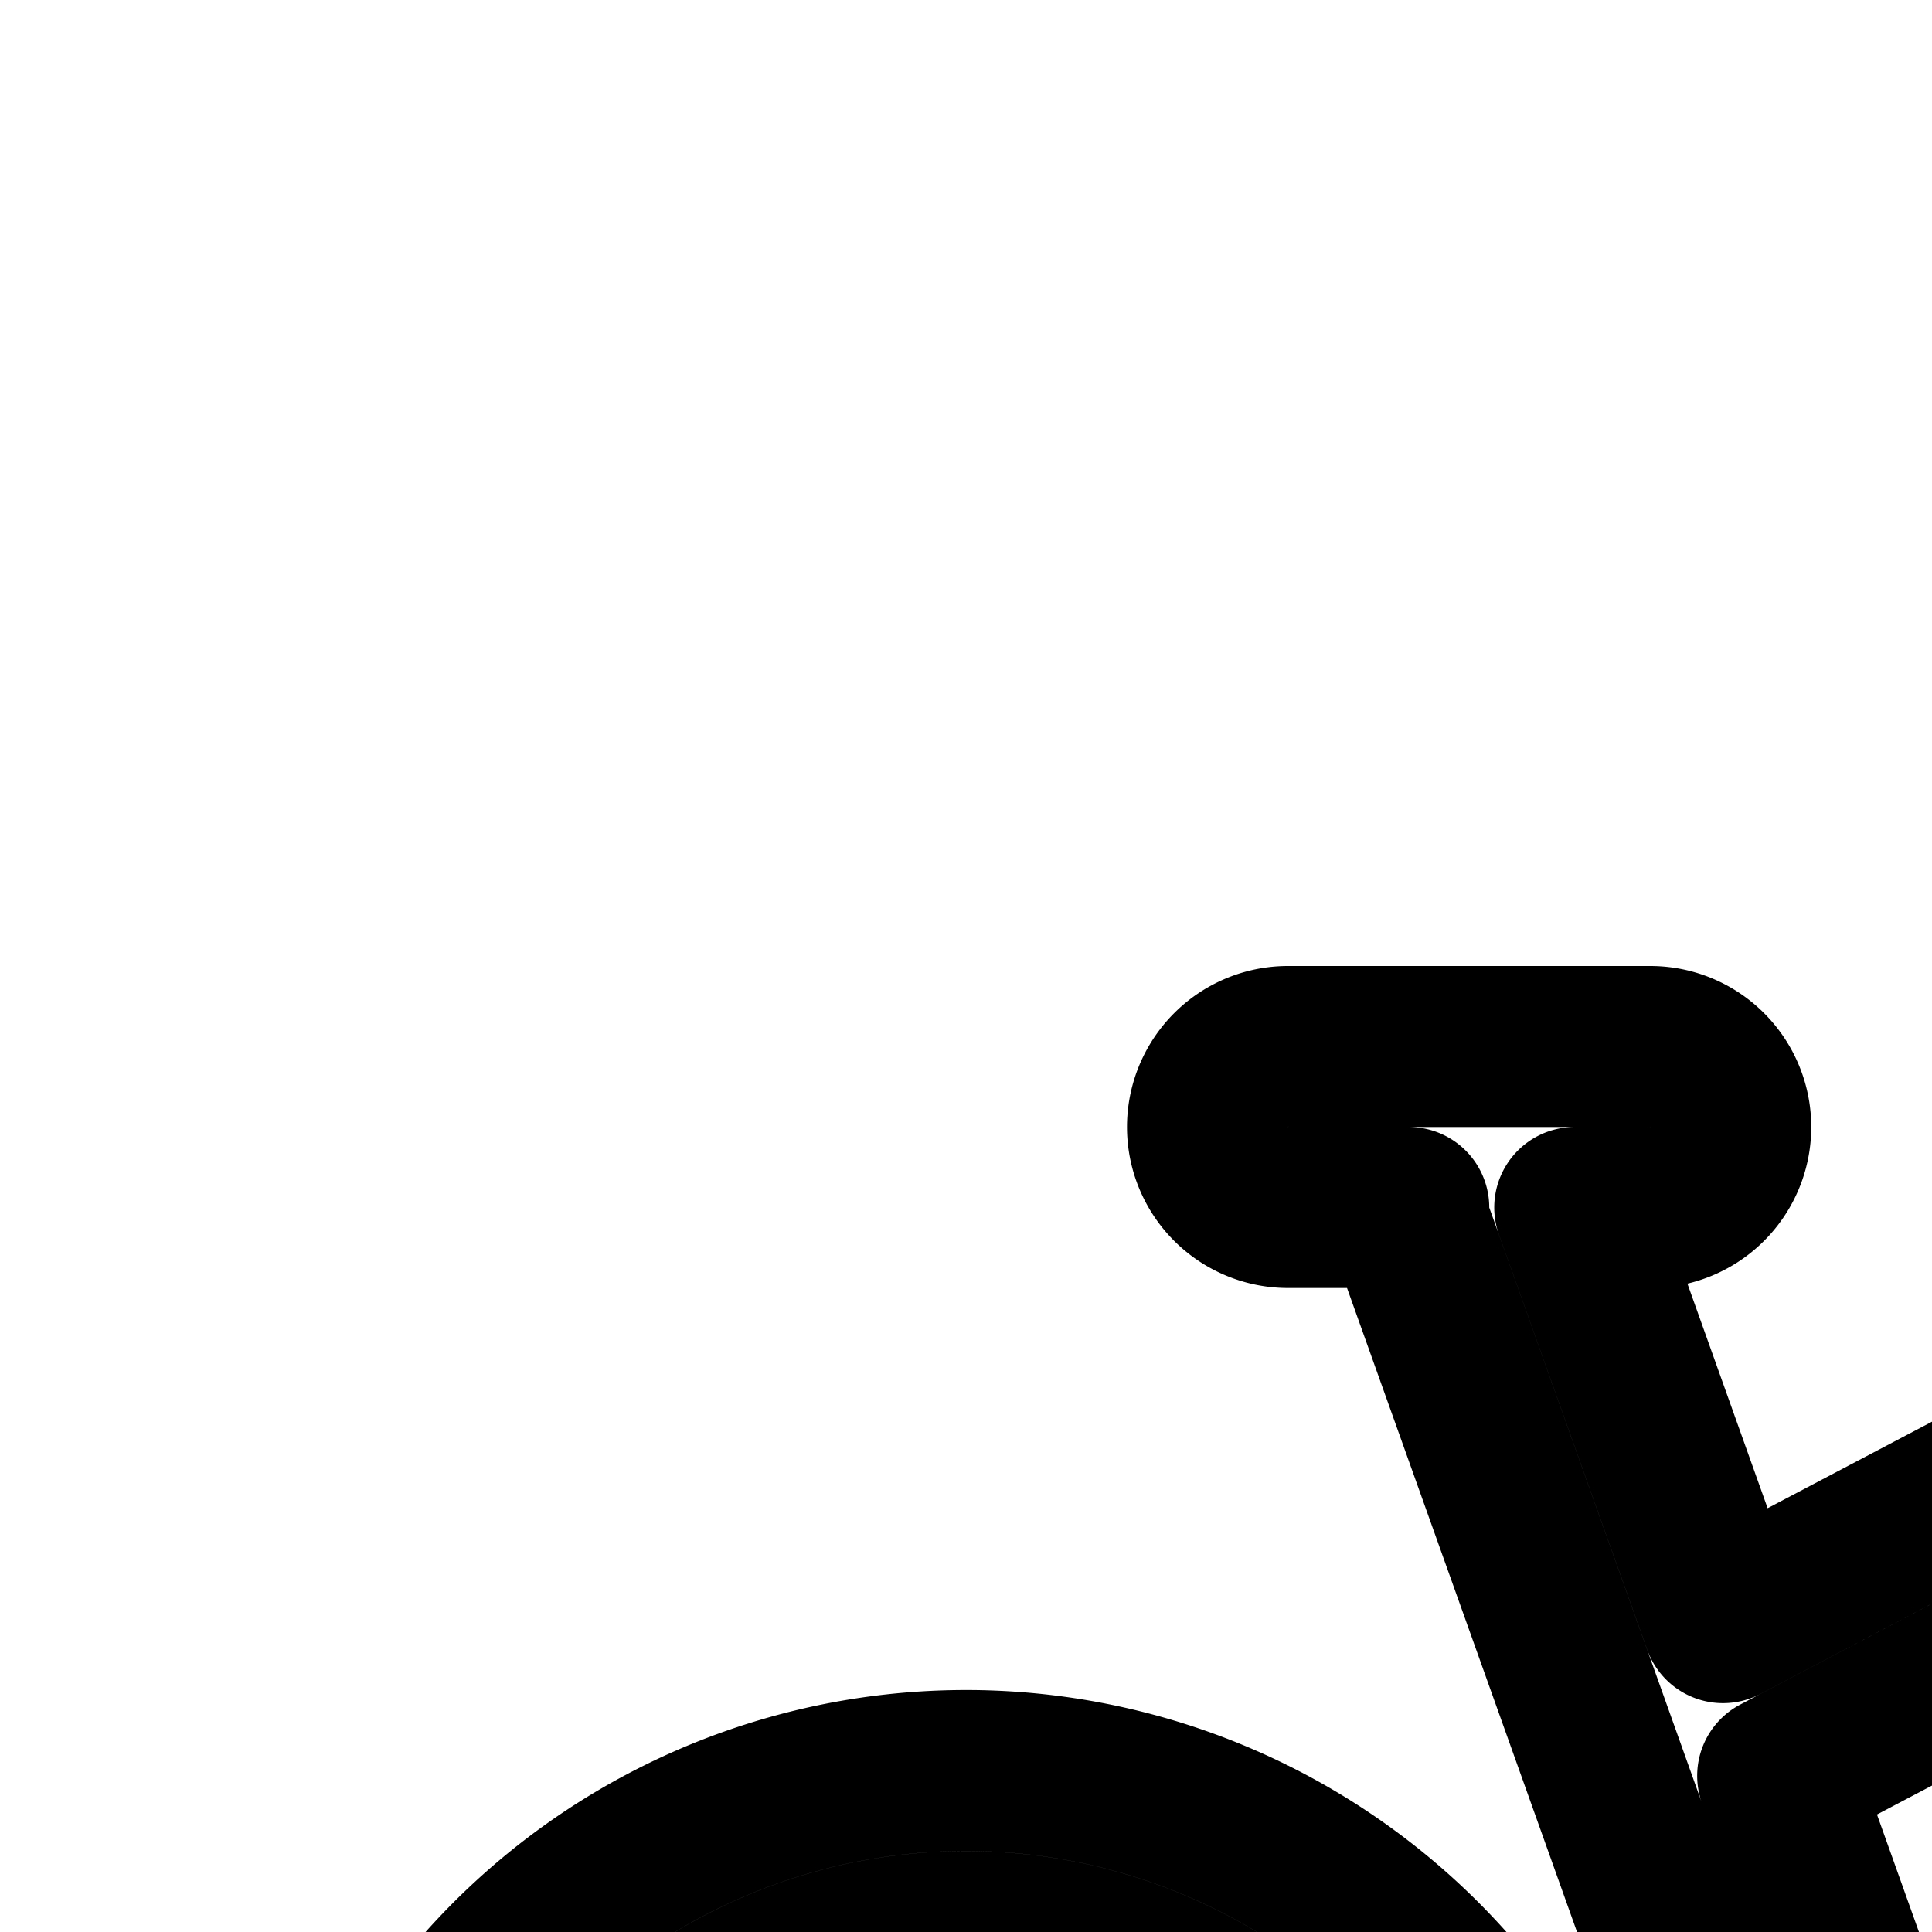 <svg
  xmlns="http://www.w3.org/2000/svg"
  width="24"
  height="24"
  viewBox="0 0 24 24"
  fill="none"
  stroke="currentColor"
  stroke-width="2"
  stroke-linecap="round"
  stroke-linejoin="round"
>
  <path
    fill-rule="evenodd"
    d="M35.745 12.17 30.82 13.65l3.28 8.578a8 8 0 1 1-1.868.715l-1.648-4.31-5.682 11.802A1 1 0 0 1 24 31h-4.062A8.001 8.001 0 0 1 4 30a8 8 0 0 1 15.938-1h2.5l-4.88-13.664A1 1 0 0 1 17.5 15H16a1 1 0 1 1 0-2h4.5a1 1 0 1 1 0 2h-.938l1.842 5.157 8.127-4.277-.965-2.523a1 1 0 0 1 .647-1.315l5.957-1.787zm-13.662 9.89 1.972 5.52 4.23-8.784zm12.983 8.297-2.113-5.527a6 6 0 1 0 1.868-.715l2.113 5.528a1 1 0 0 1-1.868.714M17.917 29H12a1 1 0 1 0 0 2h5.917A6.002 6.002 0 0 1 6 30a6 6 0 0 1 11.917-1"
    clip-rule="evenodd"
  />
</svg>
